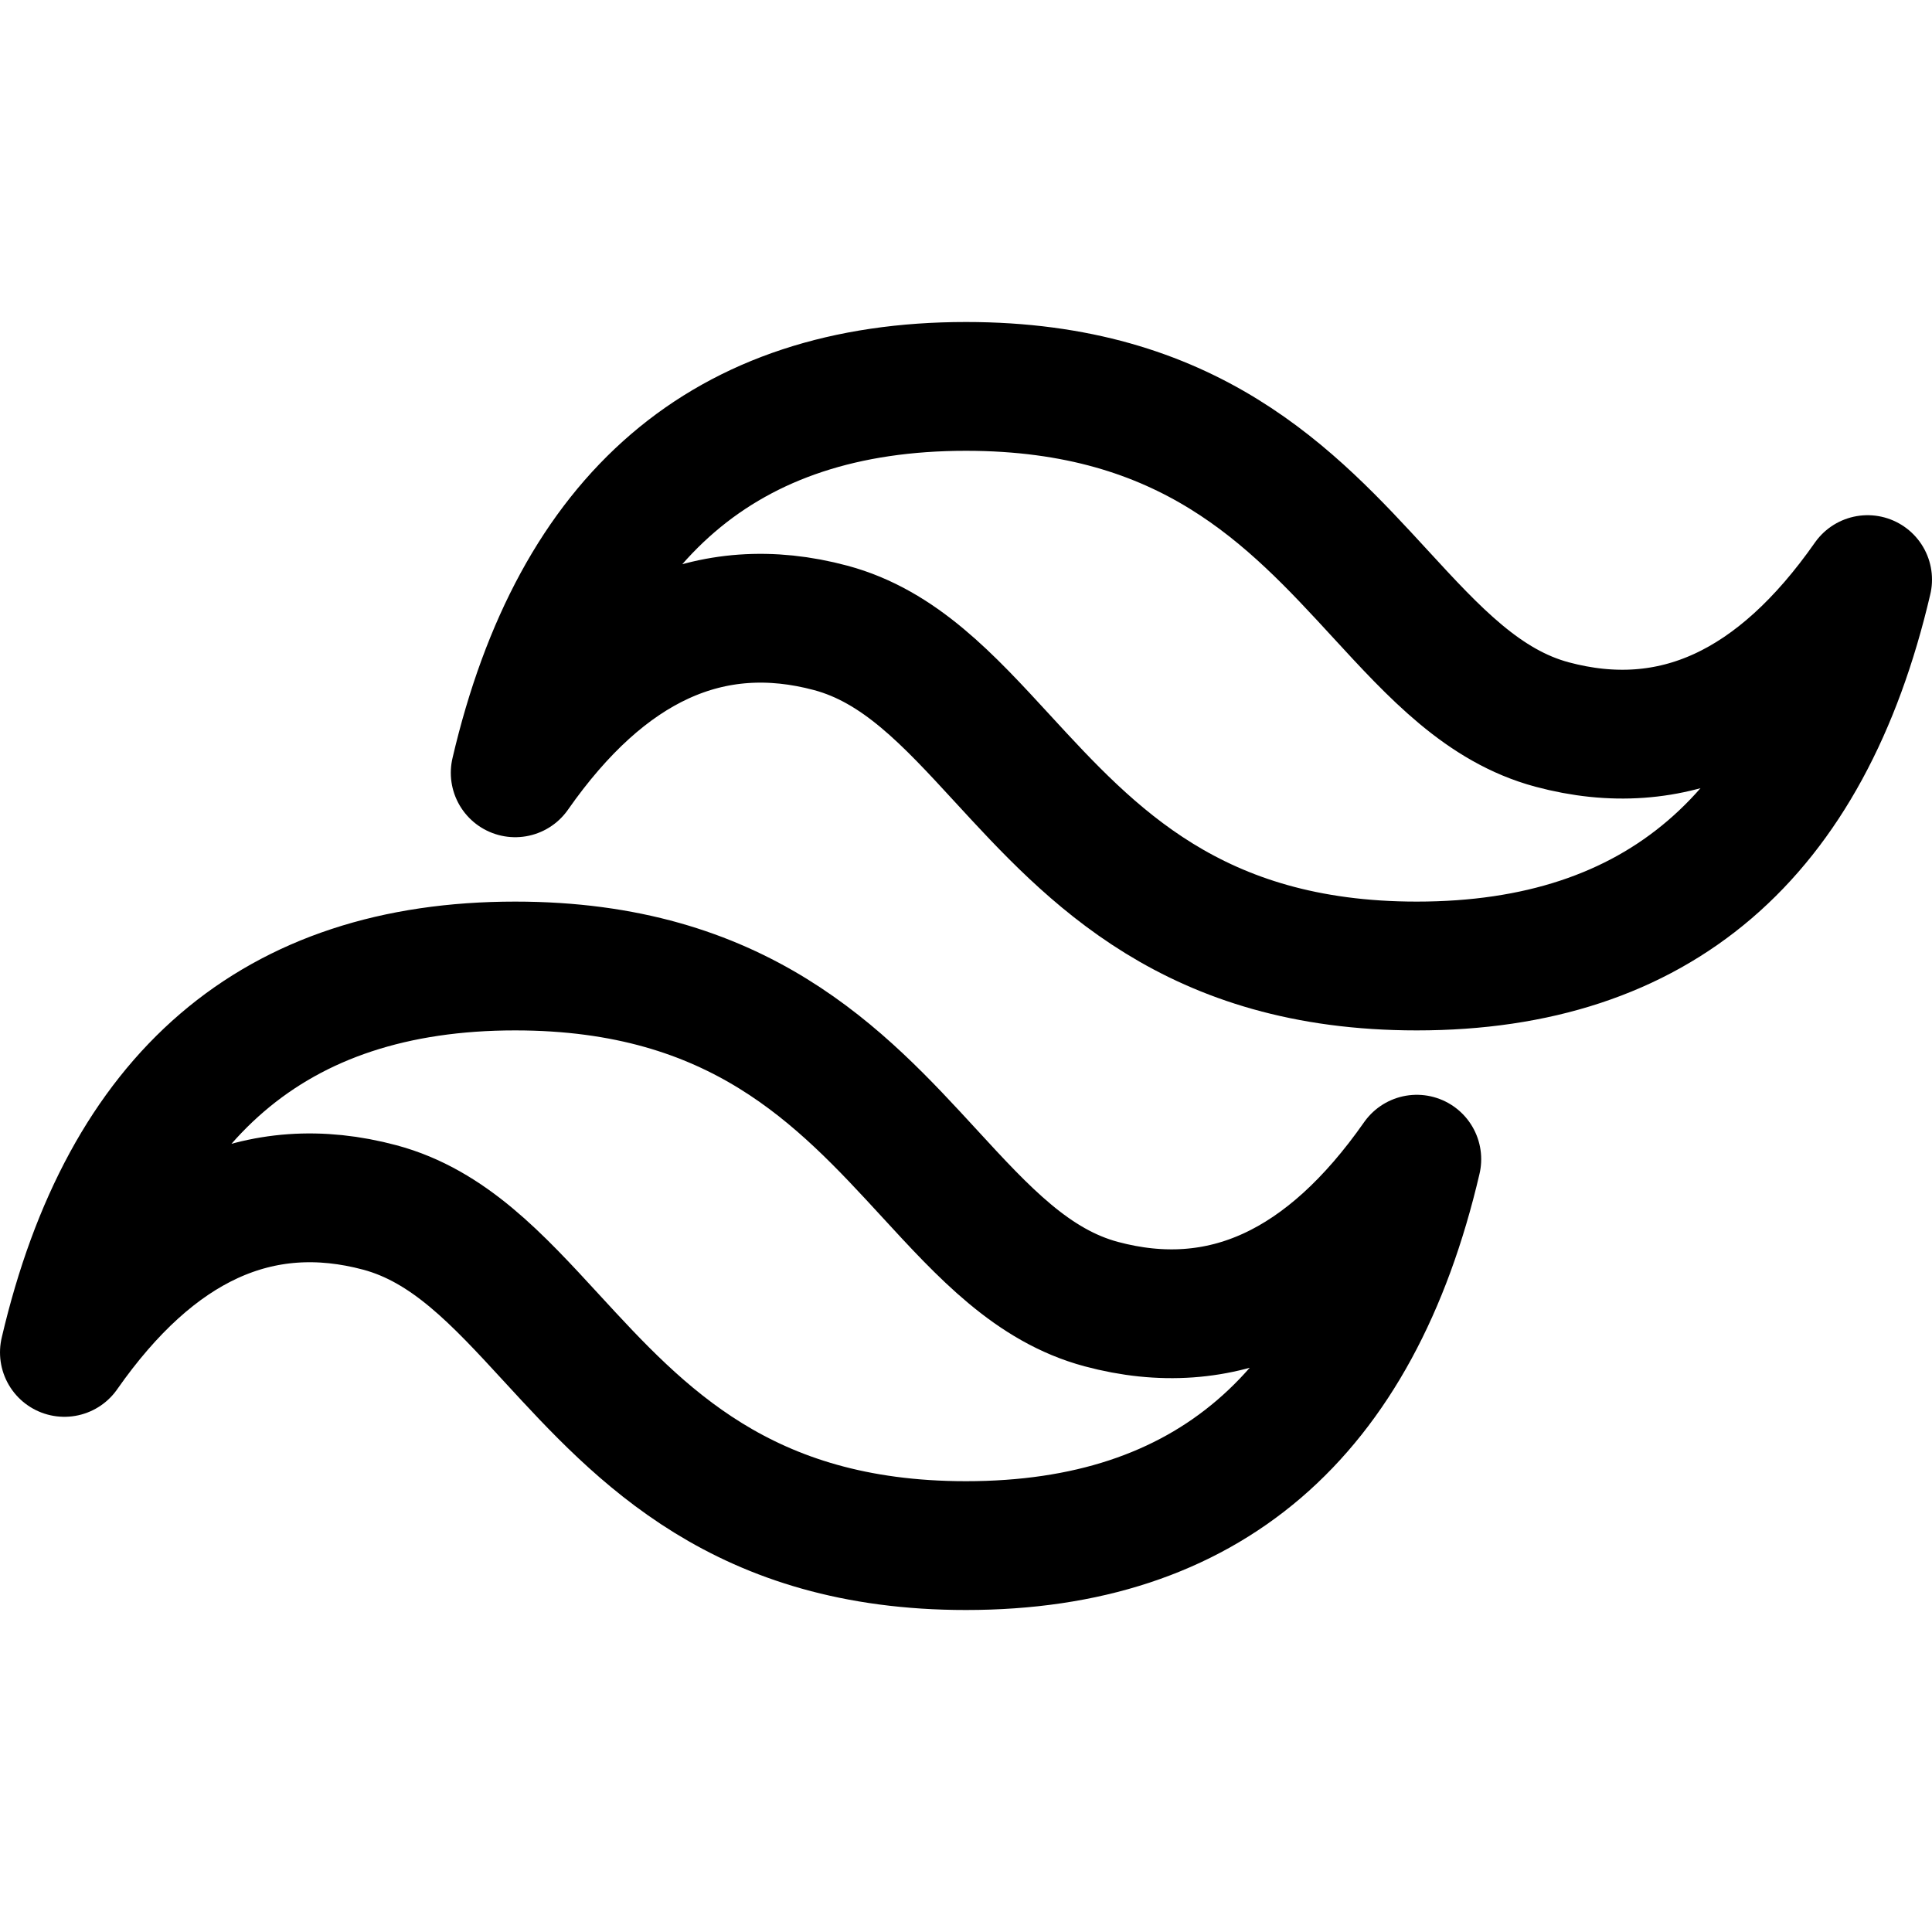 <svg fill="none" height="15" viewBox="0 0 15 15" width="15" xmlns="http://www.w3.org/2000/svg"><path clip-rule="evenodd" d="m7.5 3c-1.867 0-3.033 1-3.5 3.0.7-1 1.517-1.375 2.45-1.125.533.143.913.557 1.334 1.015.686.746 1.481 1.61 3.216 1.61 1.867 0 3.033-1 3.5-3-.7 1-1.517 1.375-2.45 1.125-.532-.143-.913-.557-1.334-1.015-.686-.746-1.481-1.61-3.216-1.61zm-3.5 4.5c-1.867 0-3.033 1-3.5 3.0.7-1 1.517-1.375 2.45-1.125.533.143.913.557 1.334 1.015.686.746 1.481 1.61 3.216 1.61 1.867 0 3.033-1 3.5-3-.7 1-1.517 1.375-2.45 1.125-.533-.143-.913-.557-1.334-1.015-.686-.746-1.481-1.61-3.216-1.61z" fill-rule="evenodd" stroke="#000" stroke-linejoin="round"/></svg>